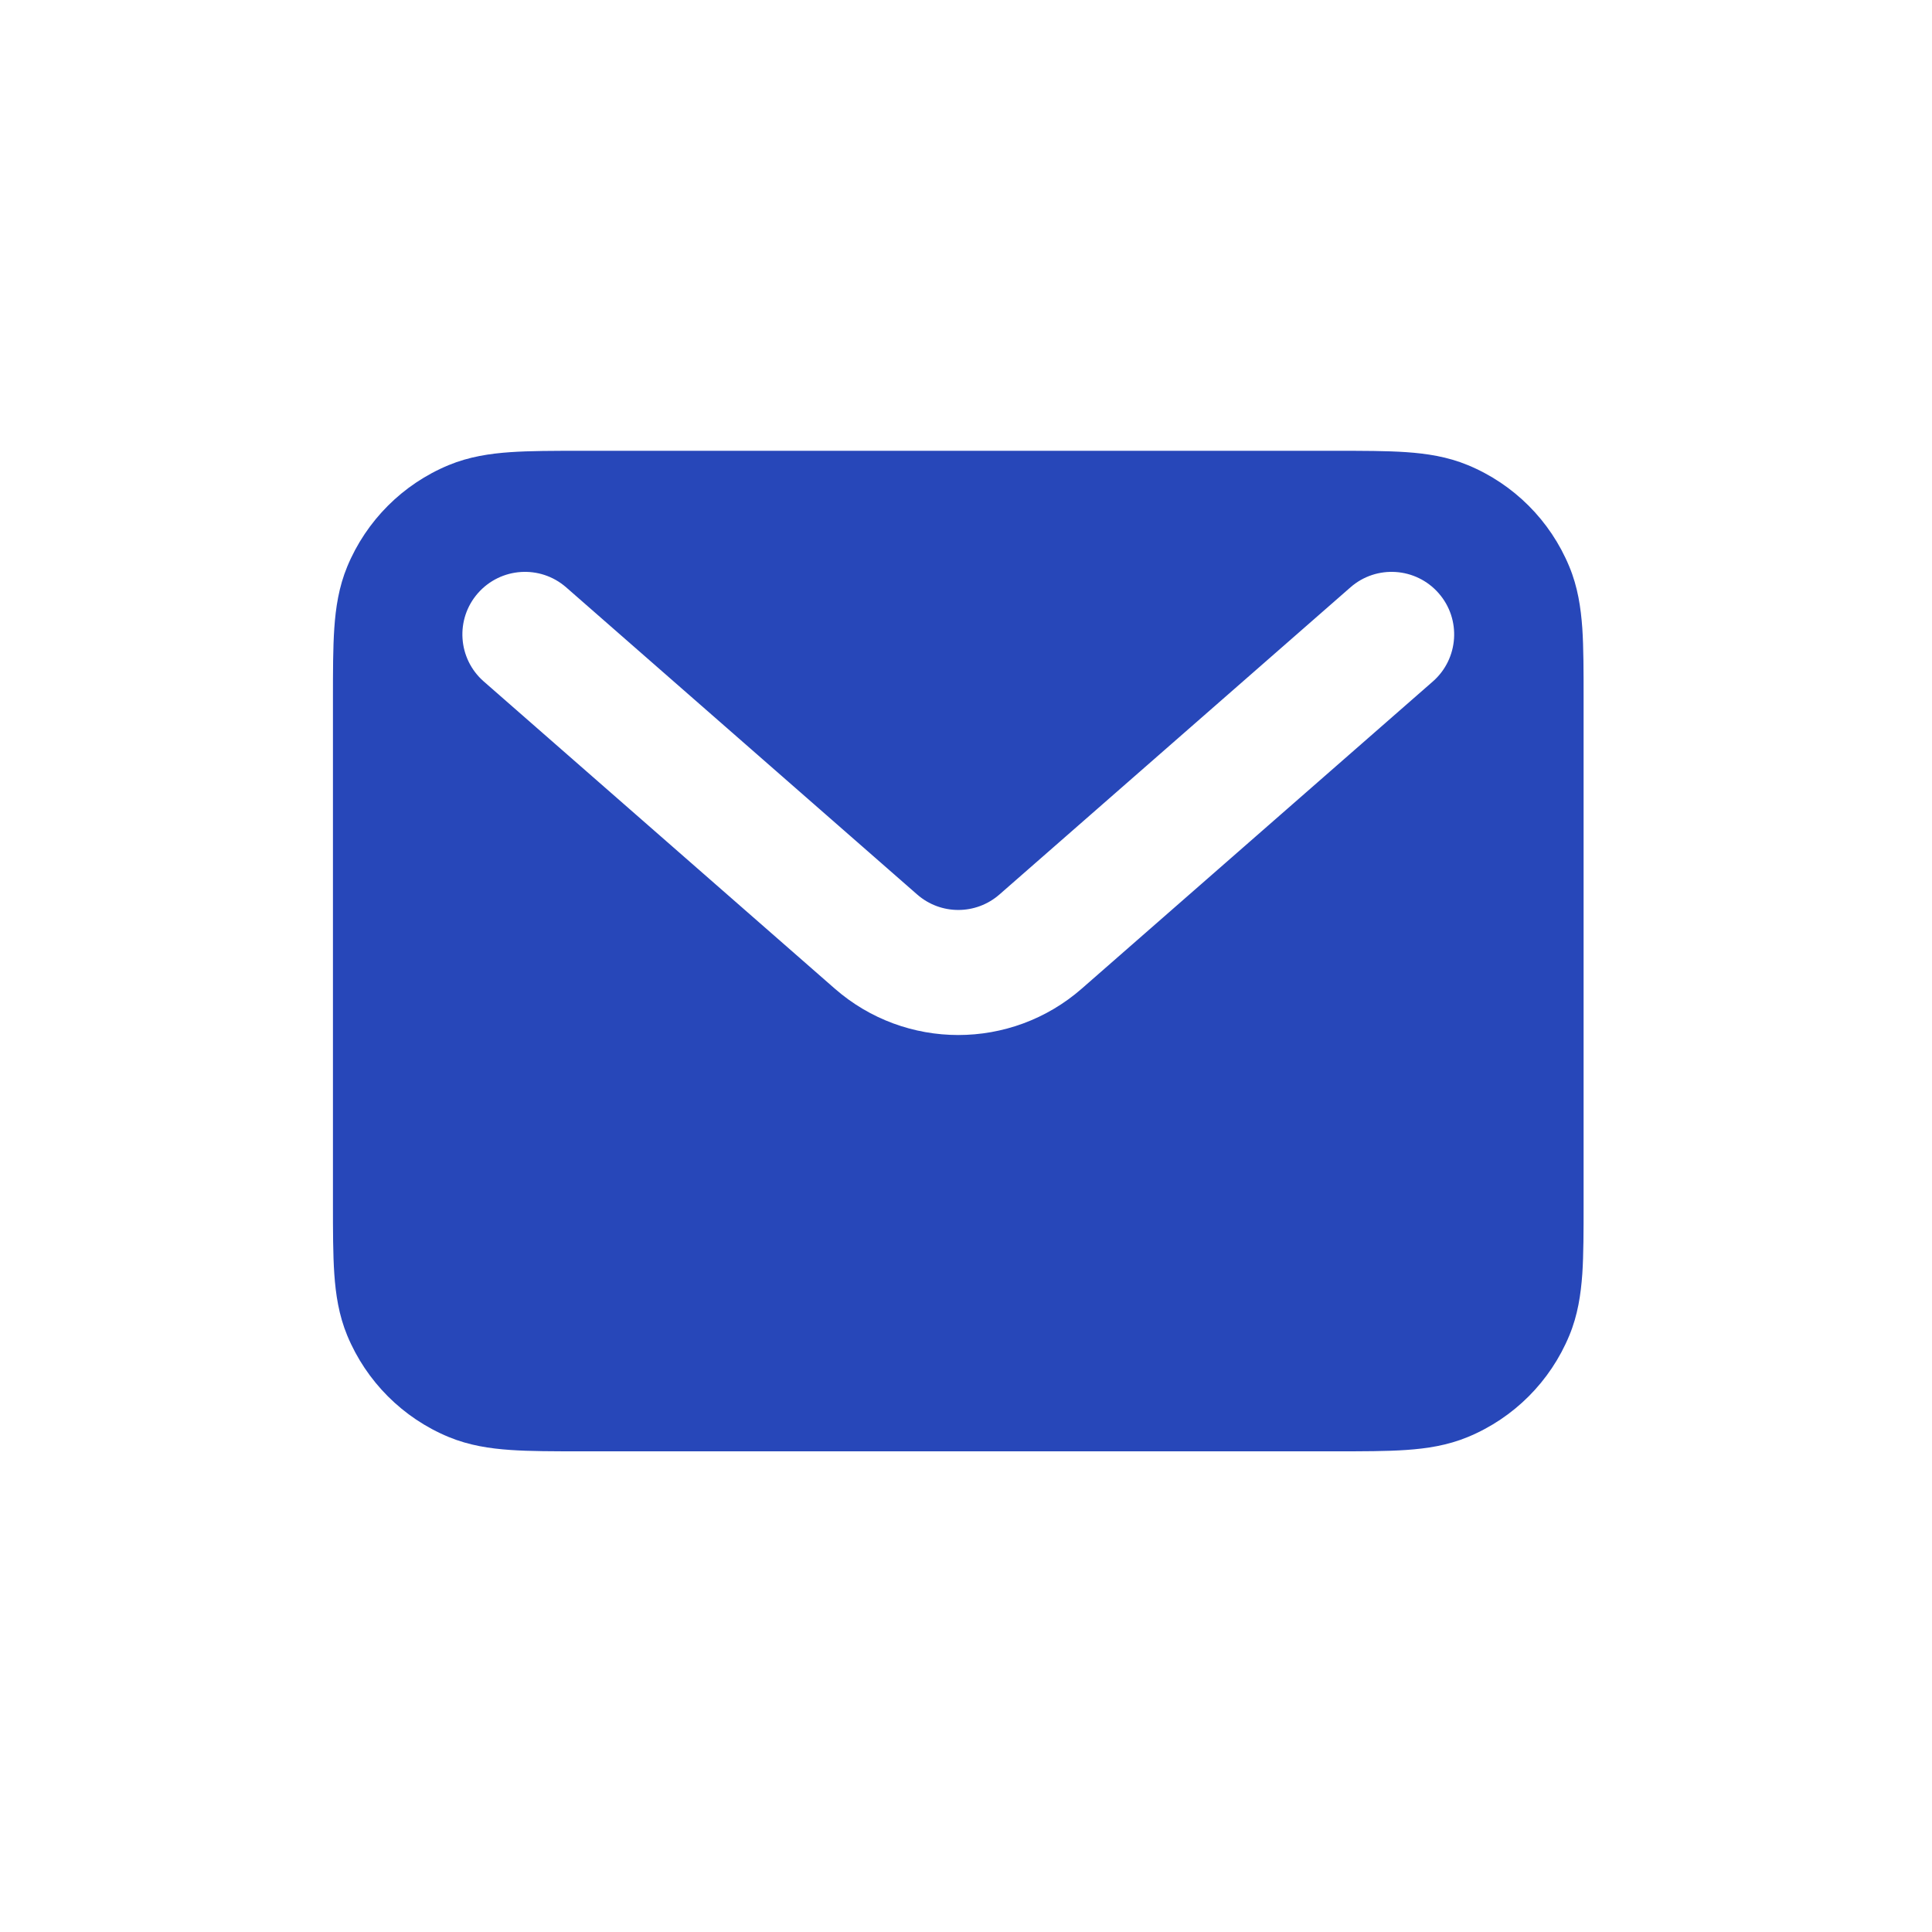 <svg width="30" height="30" viewBox="0 0 30 30" fill="none" xmlns="http://www.w3.org/2000/svg">
<g id="image">
<path id="Vector" fill-rule="evenodd" clip-rule="evenodd" d="M9.023 7H20.737C21.163 7 21.531 7 21.835 7.021C22.155 7.043 22.475 7.091 22.792 7.222C23.506 7.517 24.073 8.084 24.368 8.798C24.5 9.115 24.547 9.435 24.57 9.755C24.59 10.059 24.59 10.427 24.59 10.853V18.683C24.59 19.109 24.59 19.477 24.57 19.781C24.547 20.101 24.5 20.421 24.368 20.738C24.073 21.451 23.506 22.019 22.792 22.314C22.475 22.445 22.155 22.493 21.835 22.515C21.531 22.536 21.163 22.536 20.737 22.536H9.023C8.597 22.536 8.23 22.536 7.926 22.515C7.605 22.493 7.285 22.445 6.968 22.314C6.255 22.019 5.688 21.451 5.392 20.738C5.261 20.421 5.213 20.101 5.191 19.781C5.17 19.477 5.17 19.109 5.17 18.683V10.853C5.17 10.427 5.17 10.059 5.191 9.755C5.213 9.435 5.261 9.115 5.392 8.798C5.688 8.084 6.255 7.517 6.968 7.222C7.285 7.091 7.605 7.043 7.926 7.021C8.23 7 8.597 7 9.023 7ZM7.42 9.212C7.774 8.808 8.387 8.767 8.791 9.12L14.241 13.889C14.607 14.21 15.153 14.21 15.52 13.889L20.97 9.12C21.373 8.767 21.987 8.808 22.34 9.212C22.693 9.615 22.652 10.229 22.249 10.582L16.798 15.351C15.7 16.312 14.06 16.312 12.962 15.351L7.512 10.582C7.108 10.229 7.067 9.615 7.42 9.212Z" fill="#2747B9"/>
</g>
</svg>

